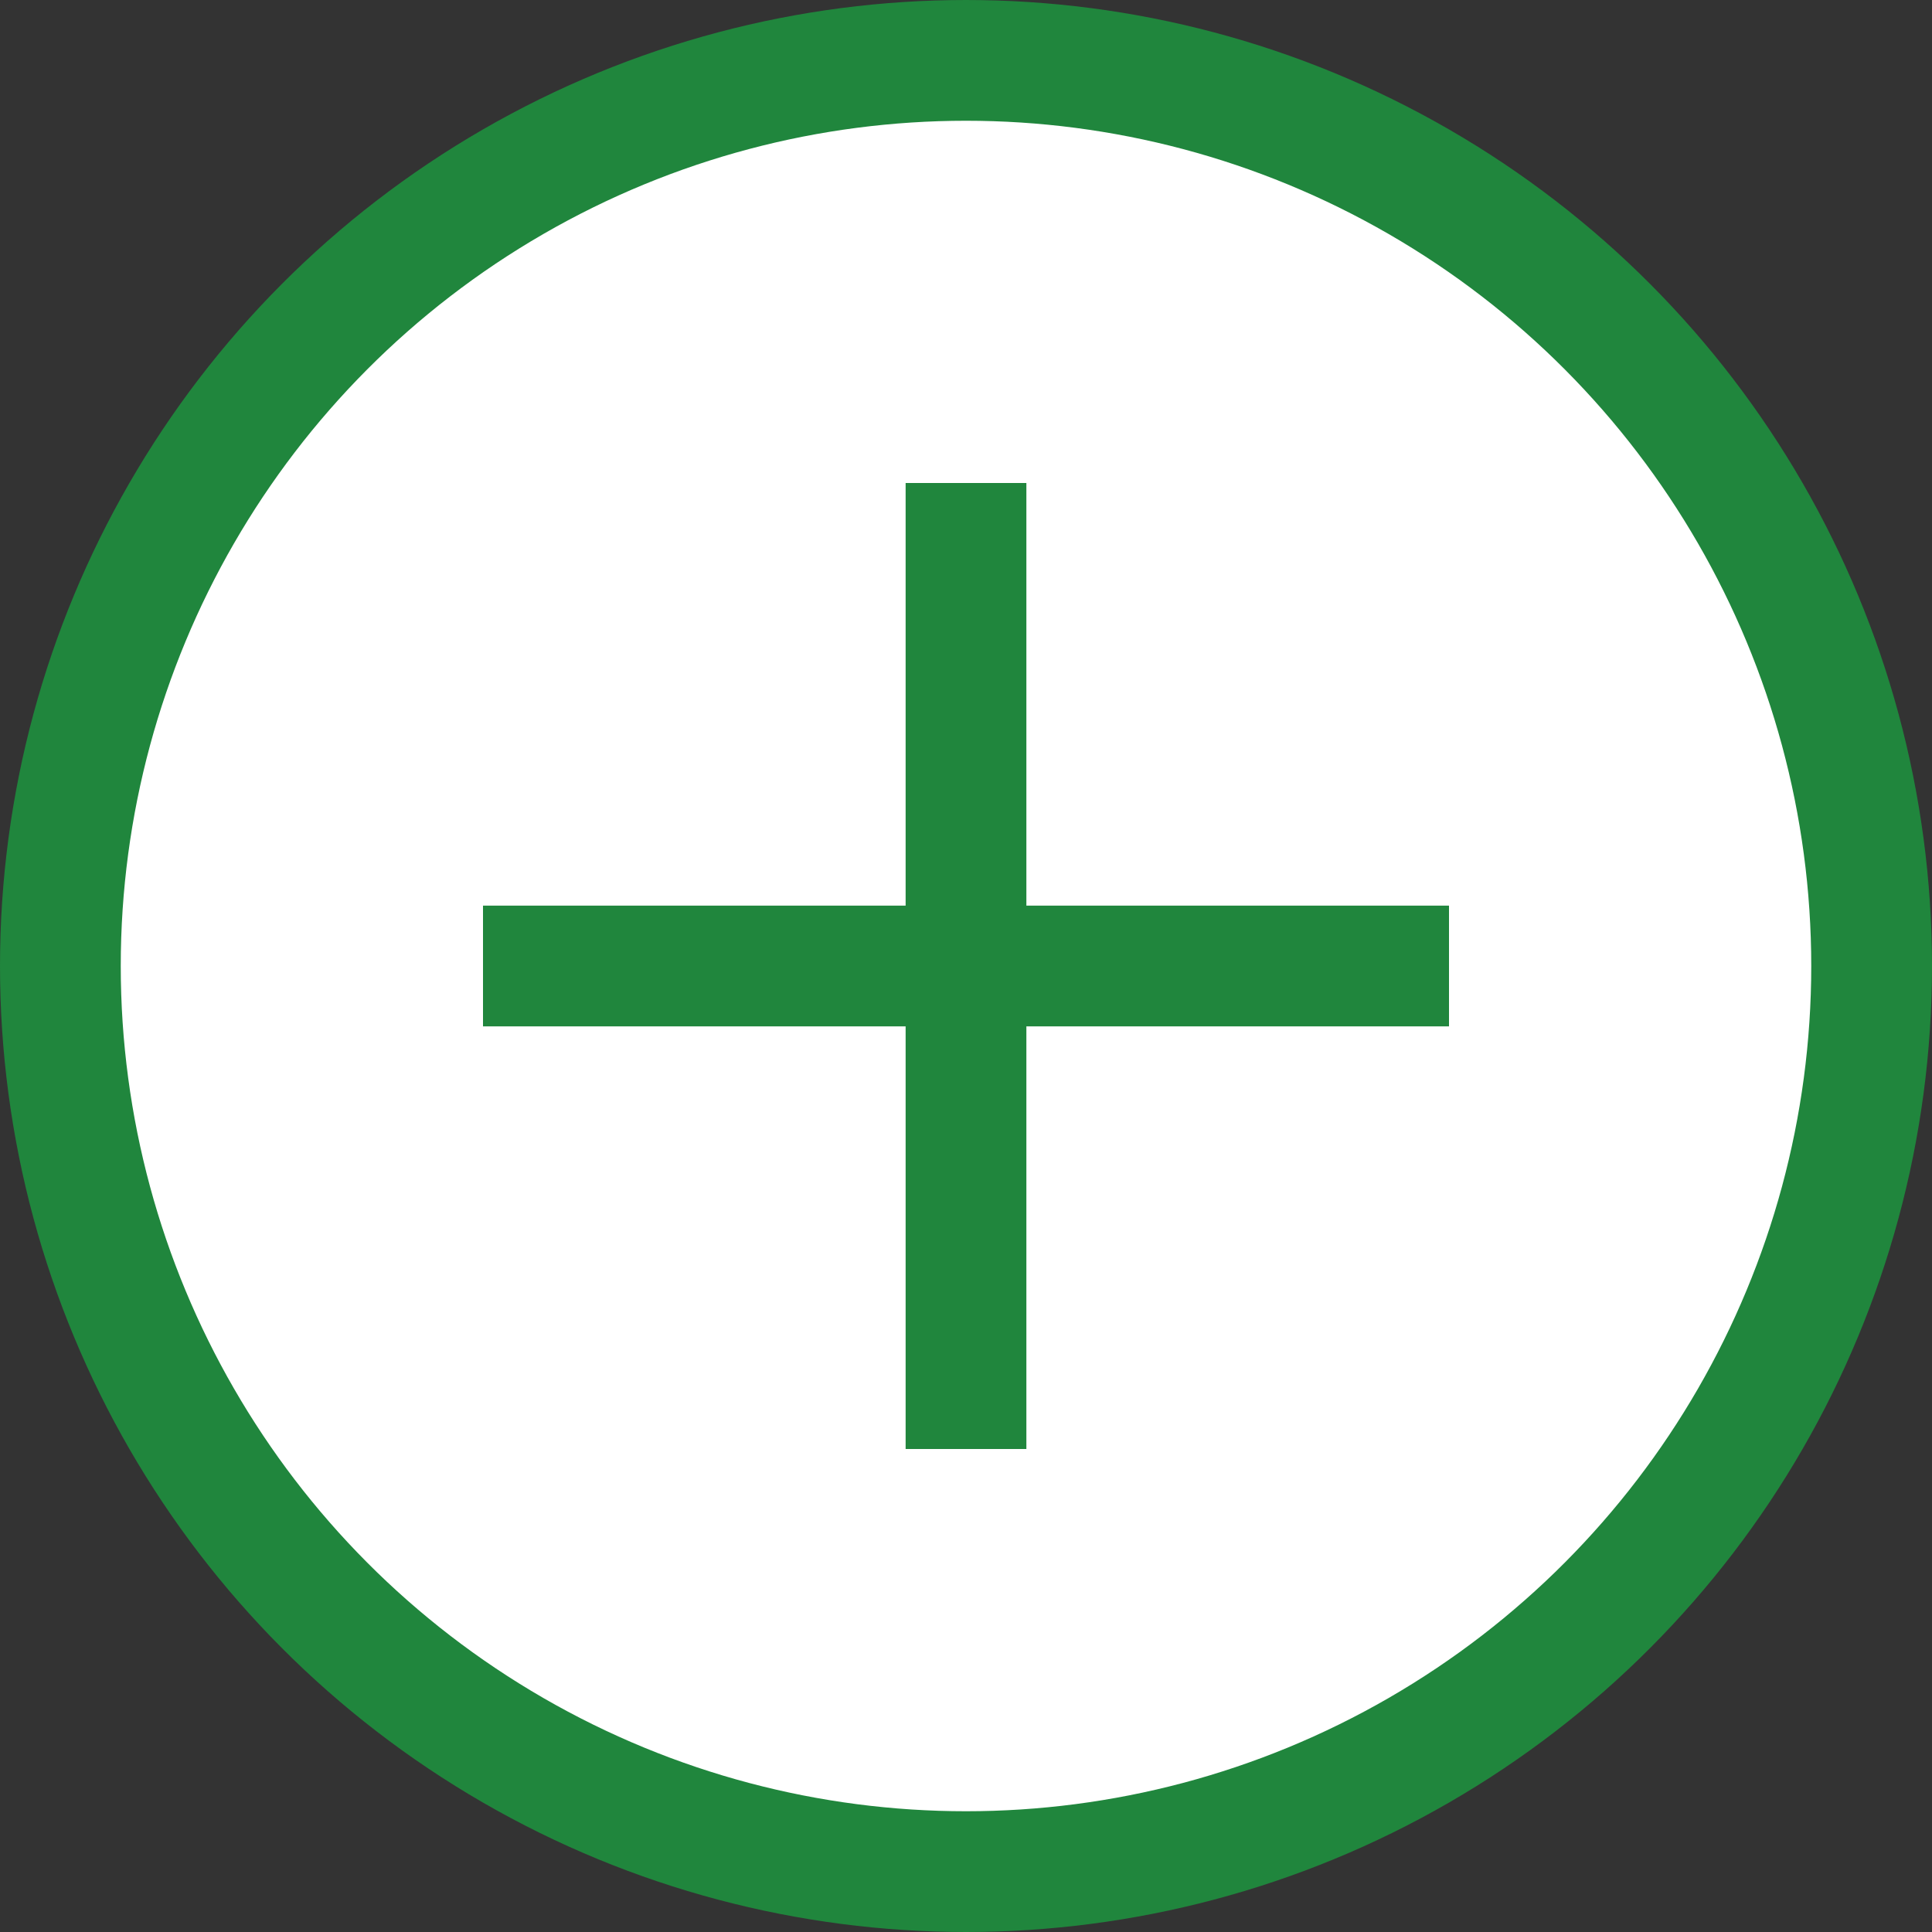 <svg width="16" height="16" viewBox="0 0 16 16" fill="none" xmlns="http://www.w3.org/2000/svg">
<rect x="0" y="0" width="16" height="16" fill="#333333" stroke="none"/>
<circle cx="8" cy="8" r="7.5" fill="white" stroke="#20863D"/>
<path fill-rule="evenodd" clip-rule="evenodd" d="M8.5 4H7.5V7.5H4V8.5H7.5V12H8.5V8.5H12V7.5H8.5V4Z" fill="#20863D"/>
</svg>
